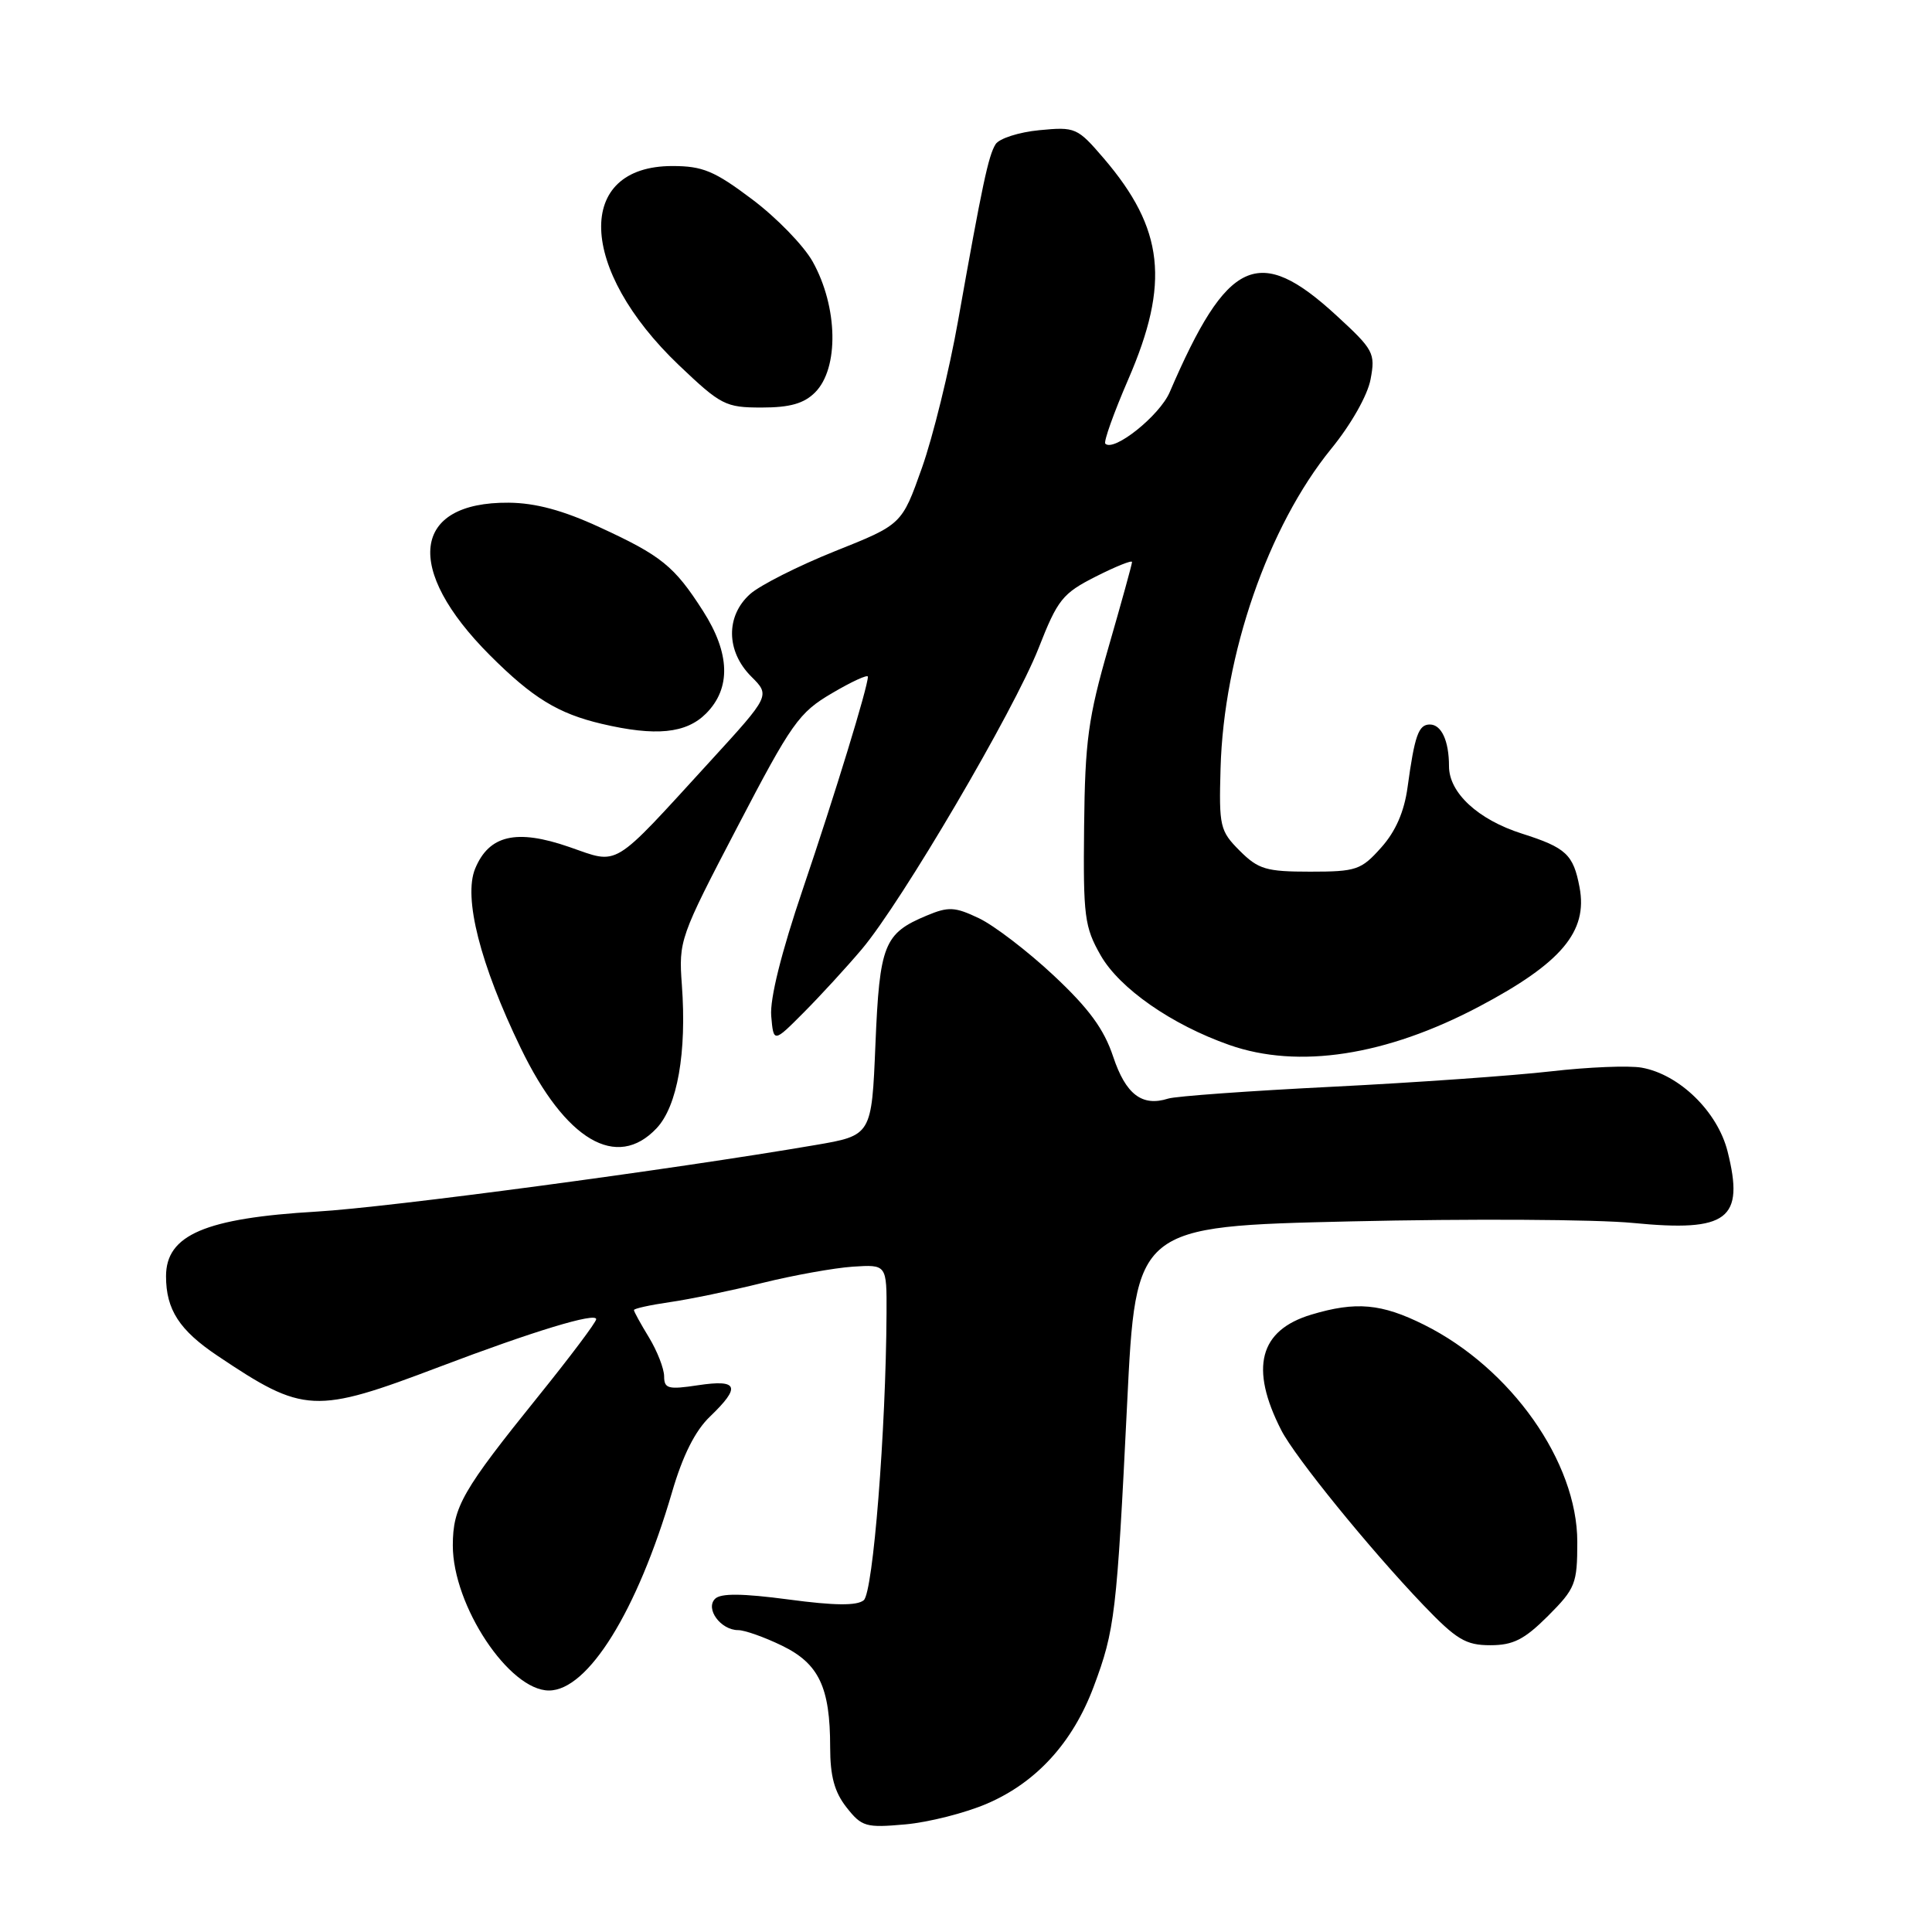 <?xml version="1.0" encoding="UTF-8" standalone="no"?>
<!DOCTYPE svg PUBLIC "-//W3C//DTD SVG 1.1//EN" "http://www.w3.org/Graphics/SVG/1.1/DTD/svg11.dtd" >
<svg xmlns="http://www.w3.org/2000/svg" xmlns:xlink="http://www.w3.org/1999/xlink" version="1.1" viewBox="0 0 256 256">
 <g >
 <path fill="currentColor"
d=" M 130.79 238.99 C 137.33 236.18 142.15 230.89 144.92 223.49 C 147.73 215.99 147.98 213.85 149.35 186.00 C 150.50 162.50 150.50 162.50 179.00 161.84 C 194.68 161.48 211.51 161.57 216.40 162.05 C 228.96 163.27 231.18 161.58 228.91 152.56 C 227.58 147.29 222.52 142.36 217.53 141.47 C 215.86 141.17 210.45 141.39 205.50 141.96 C 200.55 142.53 187.52 143.45 176.54 144.00 C 165.56 144.55 155.78 145.25 154.79 145.57 C 151.33 146.67 149.17 145.02 147.50 140.01 C 146.29 136.36 144.28 133.62 139.61 129.25 C 136.17 126.03 131.71 122.62 129.71 121.67 C 126.52 120.15 125.68 120.11 122.79 121.32 C 117.13 123.68 116.55 125.15 116.00 138.37 C 115.50 150.45 115.50 150.45 108.00 151.73 C 89.05 154.97 51.50 159.99 42.00 160.54 C 27.18 161.41 22.00 163.63 22.00 169.11 C 22.00 173.53 23.77 176.26 28.81 179.64 C 40.27 187.33 41.66 187.40 58.29 181.09 C 70.65 176.40 79.00 173.86 79.00 174.80 C 79.00 175.19 75.55 179.78 71.34 185.00 C 61.26 197.50 60.01 199.68 60.00 204.78 C 60.00 212.75 67.46 224.00 72.74 224.00 C 77.91 224.00 84.43 213.49 89.04 197.75 C 90.46 192.87 92.11 189.58 94.08 187.70 C 98.20 183.74 97.83 182.75 92.50 183.55 C 88.54 184.15 88.00 184.01 88.00 182.36 C 87.99 181.34 87.09 179.03 86.00 177.23 C 84.90 175.43 84.00 173.79 84.00 173.59 C 84.00 173.39 86.14 172.92 88.75 172.54 C 91.36 172.17 96.88 171.02 101.00 170.00 C 105.12 168.98 110.53 168.01 113.00 167.84 C 117.50 167.55 117.50 167.55 117.47 174.02 C 117.39 189.56 115.69 211.02 114.45 212.04 C 113.55 212.78 110.60 212.76 104.49 211.94 C 98.36 211.13 95.50 211.10 94.75 211.85 C 93.42 213.18 95.51 216.00 97.81 216.00 C 98.67 216.00 101.27 216.92 103.60 218.05 C 108.51 220.43 110.00 223.56 110.00 231.51 C 110.00 235.35 110.57 237.46 112.17 239.49 C 114.19 242.06 114.73 242.21 119.97 241.74 C 123.07 241.46 127.94 240.22 130.79 238.99 Z  M 205.12 214.12 C 208.75 210.48 209.00 209.86 209.00 204.31 C 209.00 193.72 200.22 181.28 188.70 175.54 C 183.05 172.72 179.67 172.42 173.77 174.19 C 166.86 176.26 165.56 181.25 169.77 189.50 C 171.60 193.08 181.49 205.25 188.60 212.68 C 192.99 217.26 194.22 218.00 197.47 218.00 C 200.51 218.00 201.98 217.25 205.12 214.12 Z  M 87.01 149.49 C 89.76 146.56 91.01 139.47 90.35 130.50 C 89.92 124.62 90.07 124.20 97.71 109.57 C 104.90 95.78 105.86 94.42 110.25 91.85 C 112.86 90.31 115.00 89.33 115.00 89.67 C 115.00 91.02 110.64 105.25 106.39 117.78 C 103.52 126.23 102.00 132.36 102.19 134.62 C 102.50 138.18 102.50 138.18 106.50 134.16 C 108.70 131.95 112.16 128.18 114.19 125.78 C 119.48 119.52 134.36 94.17 137.62 85.88 C 140.14 79.44 140.79 78.63 145.19 76.40 C 147.84 75.06 150.00 74.19 150.00 74.47 C 150.00 74.75 148.60 79.82 146.89 85.74 C 144.19 95.11 143.77 98.18 143.65 109.50 C 143.52 121.45 143.70 122.83 145.85 126.60 C 148.36 130.98 155.25 135.78 162.88 138.46 C 172.03 141.68 183.67 139.89 196.00 133.37 C 206.89 127.61 210.41 123.44 209.30 117.58 C 208.48 113.22 207.52 112.32 201.67 110.46 C 195.85 108.61 192.00 105.05 192.00 101.53 C 192.00 98.17 191.00 96.00 189.46 96.00 C 187.96 96.00 187.45 97.45 186.51 104.31 C 186.07 107.55 184.93 110.17 183.01 112.31 C 180.36 115.28 179.72 115.50 173.60 115.50 C 167.77 115.50 166.74 115.19 164.27 112.73 C 161.65 110.10 161.51 109.52 161.73 101.81 C 162.15 86.72 168.03 69.74 176.39 59.47 C 179.02 56.25 181.22 52.37 181.61 50.25 C 182.26 46.79 182.02 46.34 177.08 41.80 C 166.76 32.31 162.63 34.21 154.99 51.97 C 153.65 55.08 147.59 59.92 146.46 58.79 C 146.21 58.54 147.58 54.71 149.50 50.27 C 155.04 37.49 154.24 30.32 146.26 20.99 C 142.76 16.91 142.50 16.79 137.72 17.25 C 135.01 17.51 132.40 18.35 131.92 19.11 C 130.97 20.63 130.17 24.38 126.95 42.50 C 125.78 49.10 123.62 57.88 122.16 62.00 C 119.50 69.50 119.50 69.50 110.65 73.03 C 105.79 74.98 100.73 77.53 99.40 78.71 C 96.15 81.61 96.20 86.29 99.53 89.63 C 102.07 92.16 102.07 92.16 94.14 100.83 C 80.89 115.31 82.14 114.55 75.40 112.22 C 68.43 109.81 64.80 110.65 62.96 115.10 C 61.38 118.92 63.62 127.76 69.00 138.87 C 74.91 151.10 81.72 155.12 87.01 149.49 Z  M 93.55 94.55 C 96.89 91.20 96.75 86.57 93.15 80.95 C 89.35 75.01 87.64 73.63 79.45 69.86 C 74.60 67.62 70.96 66.64 67.40 66.61 C 54.57 66.51 53.48 75.38 64.92 86.83 C 70.57 92.48 73.95 94.55 79.72 95.91 C 86.87 97.59 90.90 97.20 93.55 94.55 Z  M 108.00 52.00 C 111.19 48.81 111.04 40.68 107.68 34.66 C 106.49 32.54 102.89 28.83 99.66 26.41 C 94.67 22.65 93.11 22.00 89.09 22.00 C 76.15 22.00 76.60 35.64 89.95 48.38 C 95.53 53.69 96.13 54.00 100.93 54.00 C 104.67 54.00 106.53 53.47 108.00 52.00 Z "/>
</g>
</svg>